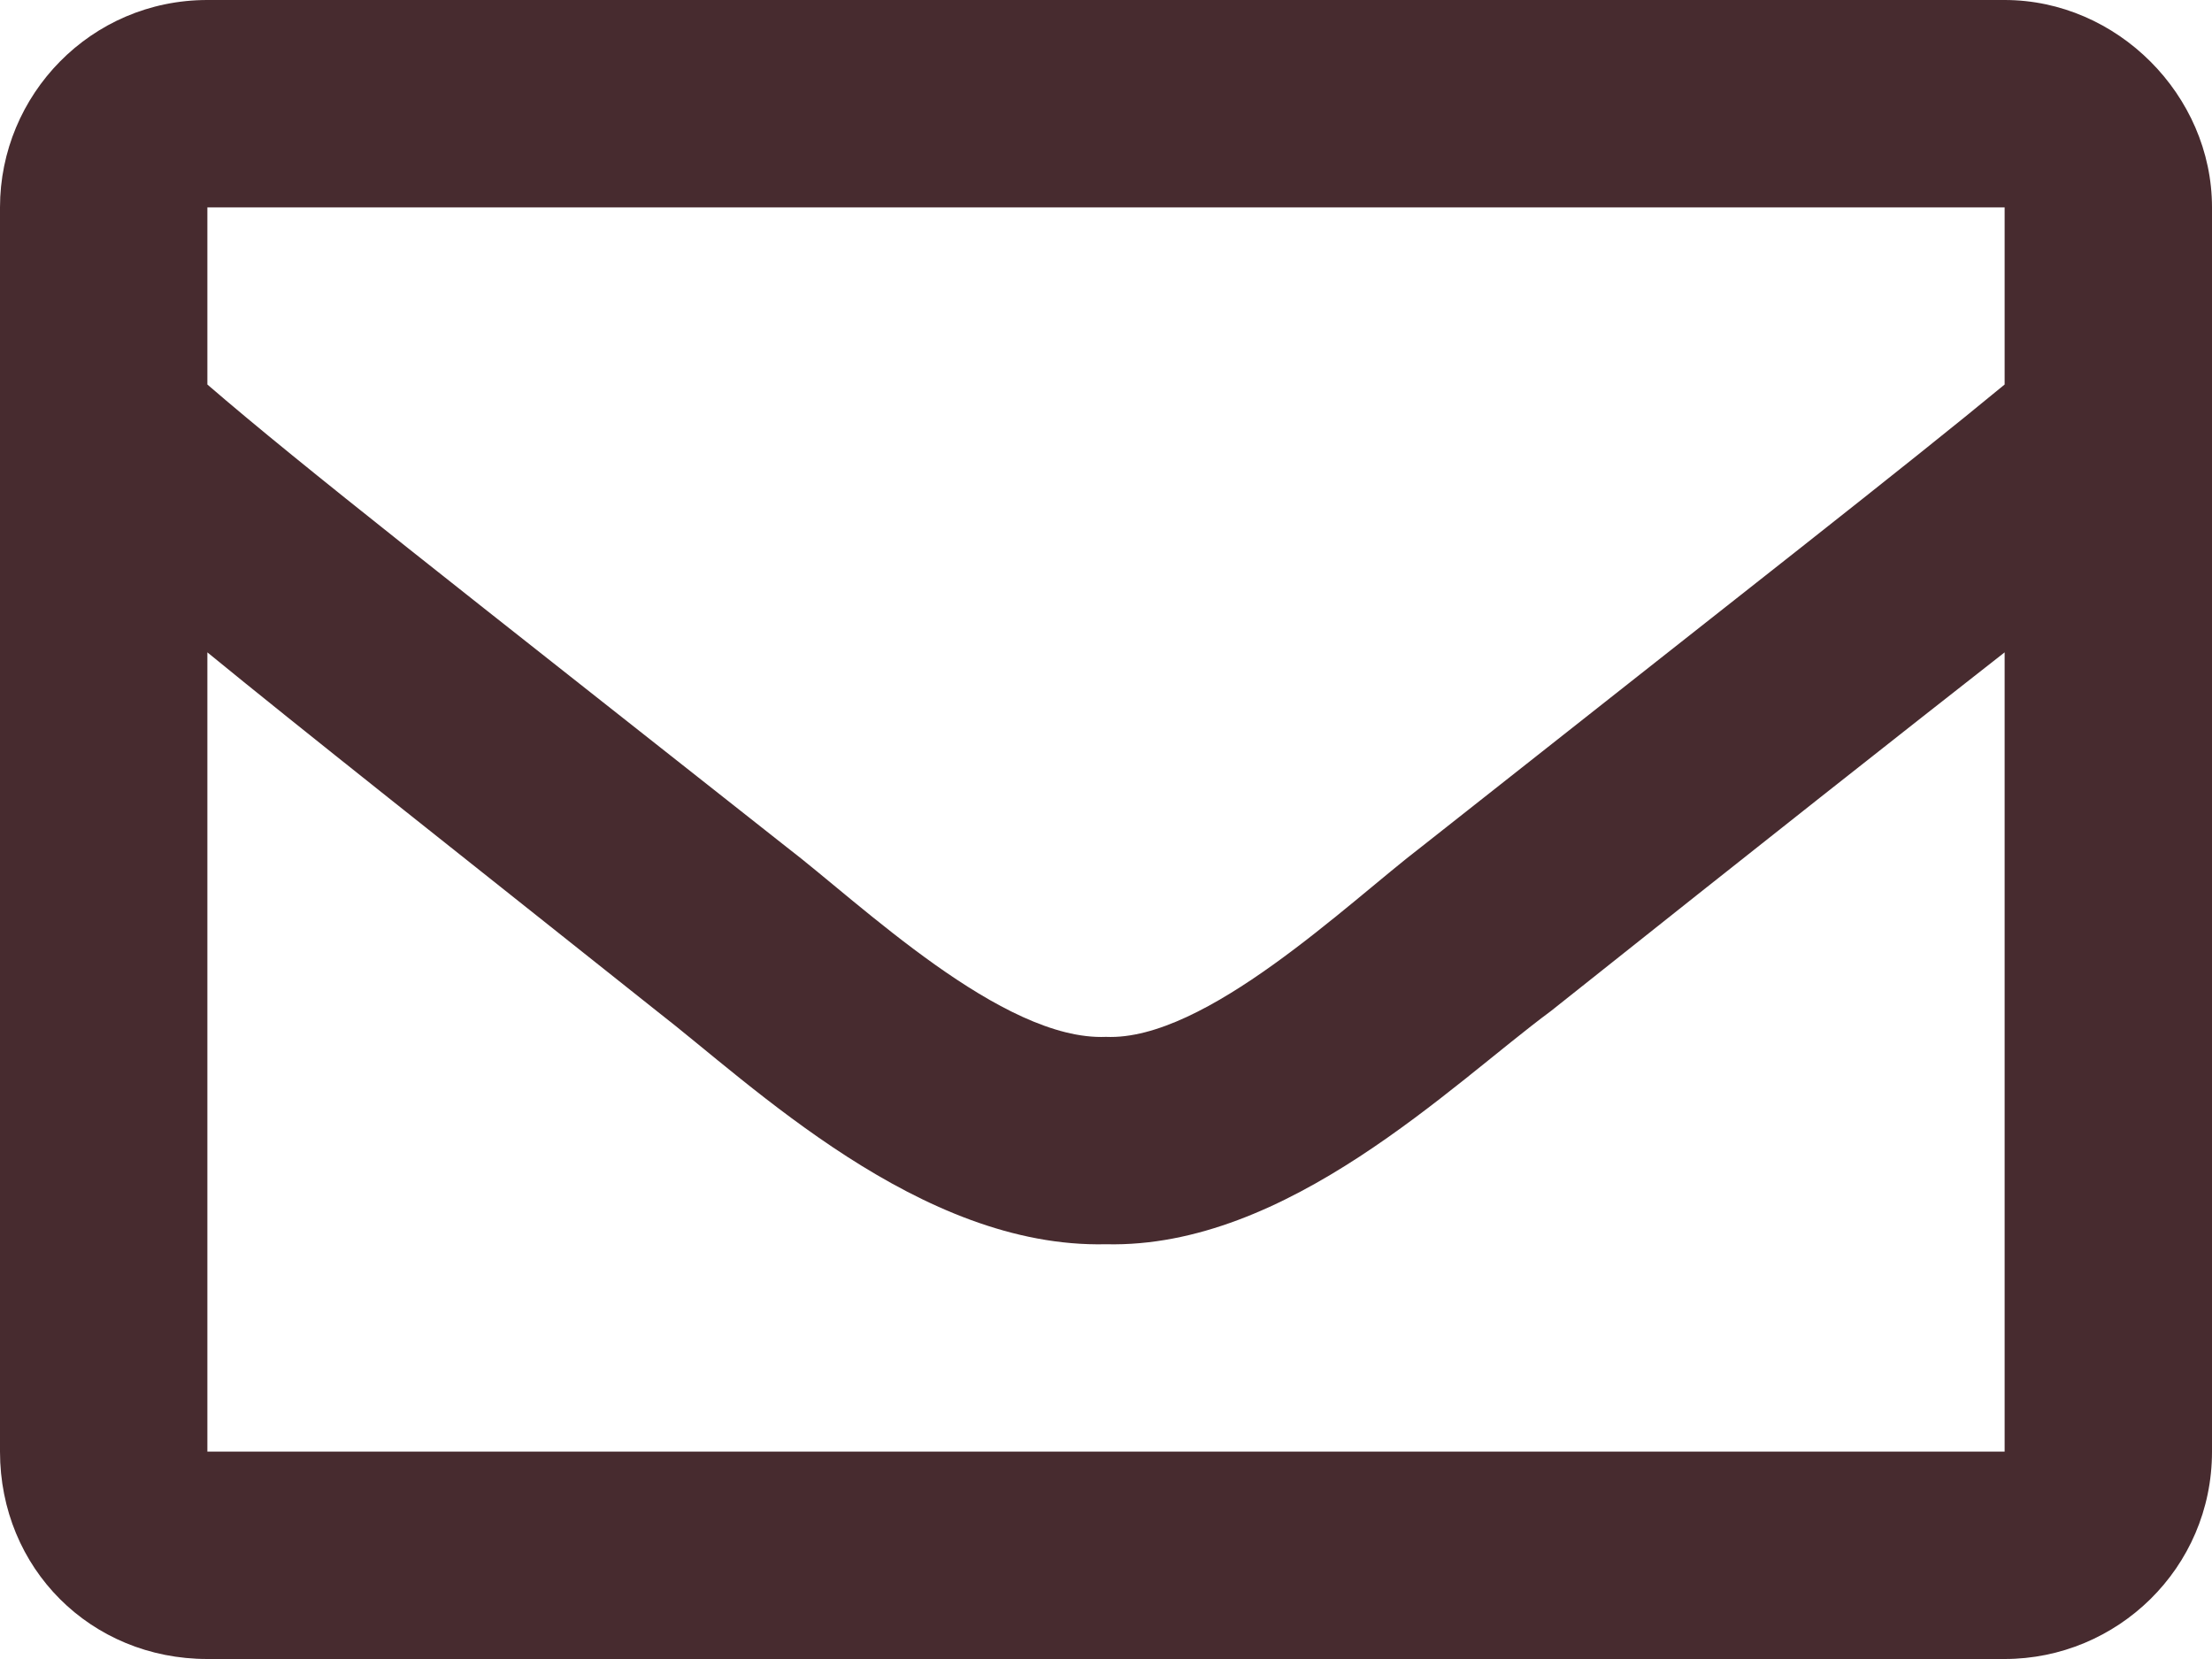 <svg width="24" height="18" viewBox="0 0 24 18" fill="none" xmlns="http://www.w3.org/2000/svg">
<path d="M21.75 0H2.25C0.984 0 0 1.031 0 2.25V15.75C0 17.016 0.984 18 2.25 18H21.75C22.969 18 24 17.016 24 15.75V2.25C24 1.031 22.969 0 21.75 0ZM21.75 2.25V4.172C20.672 5.062 18.984 6.375 15.422 9.188C14.625 9.797 13.078 11.297 12 11.25C10.875 11.297 9.328 9.797 8.531 9.188C4.969 6.375 3.281 5.062 2.25 4.172V2.25H21.75ZM2.25 15.75V7.078C3.281 7.922 4.828 9.141 7.125 10.969C8.156 11.766 9.984 13.547 12 13.5C13.969 13.547 15.75 11.766 16.828 10.969C19.125 9.141 20.672 7.922 21.75 7.078V15.75H2.25Z" fill="#472B2F"/>
</svg>
